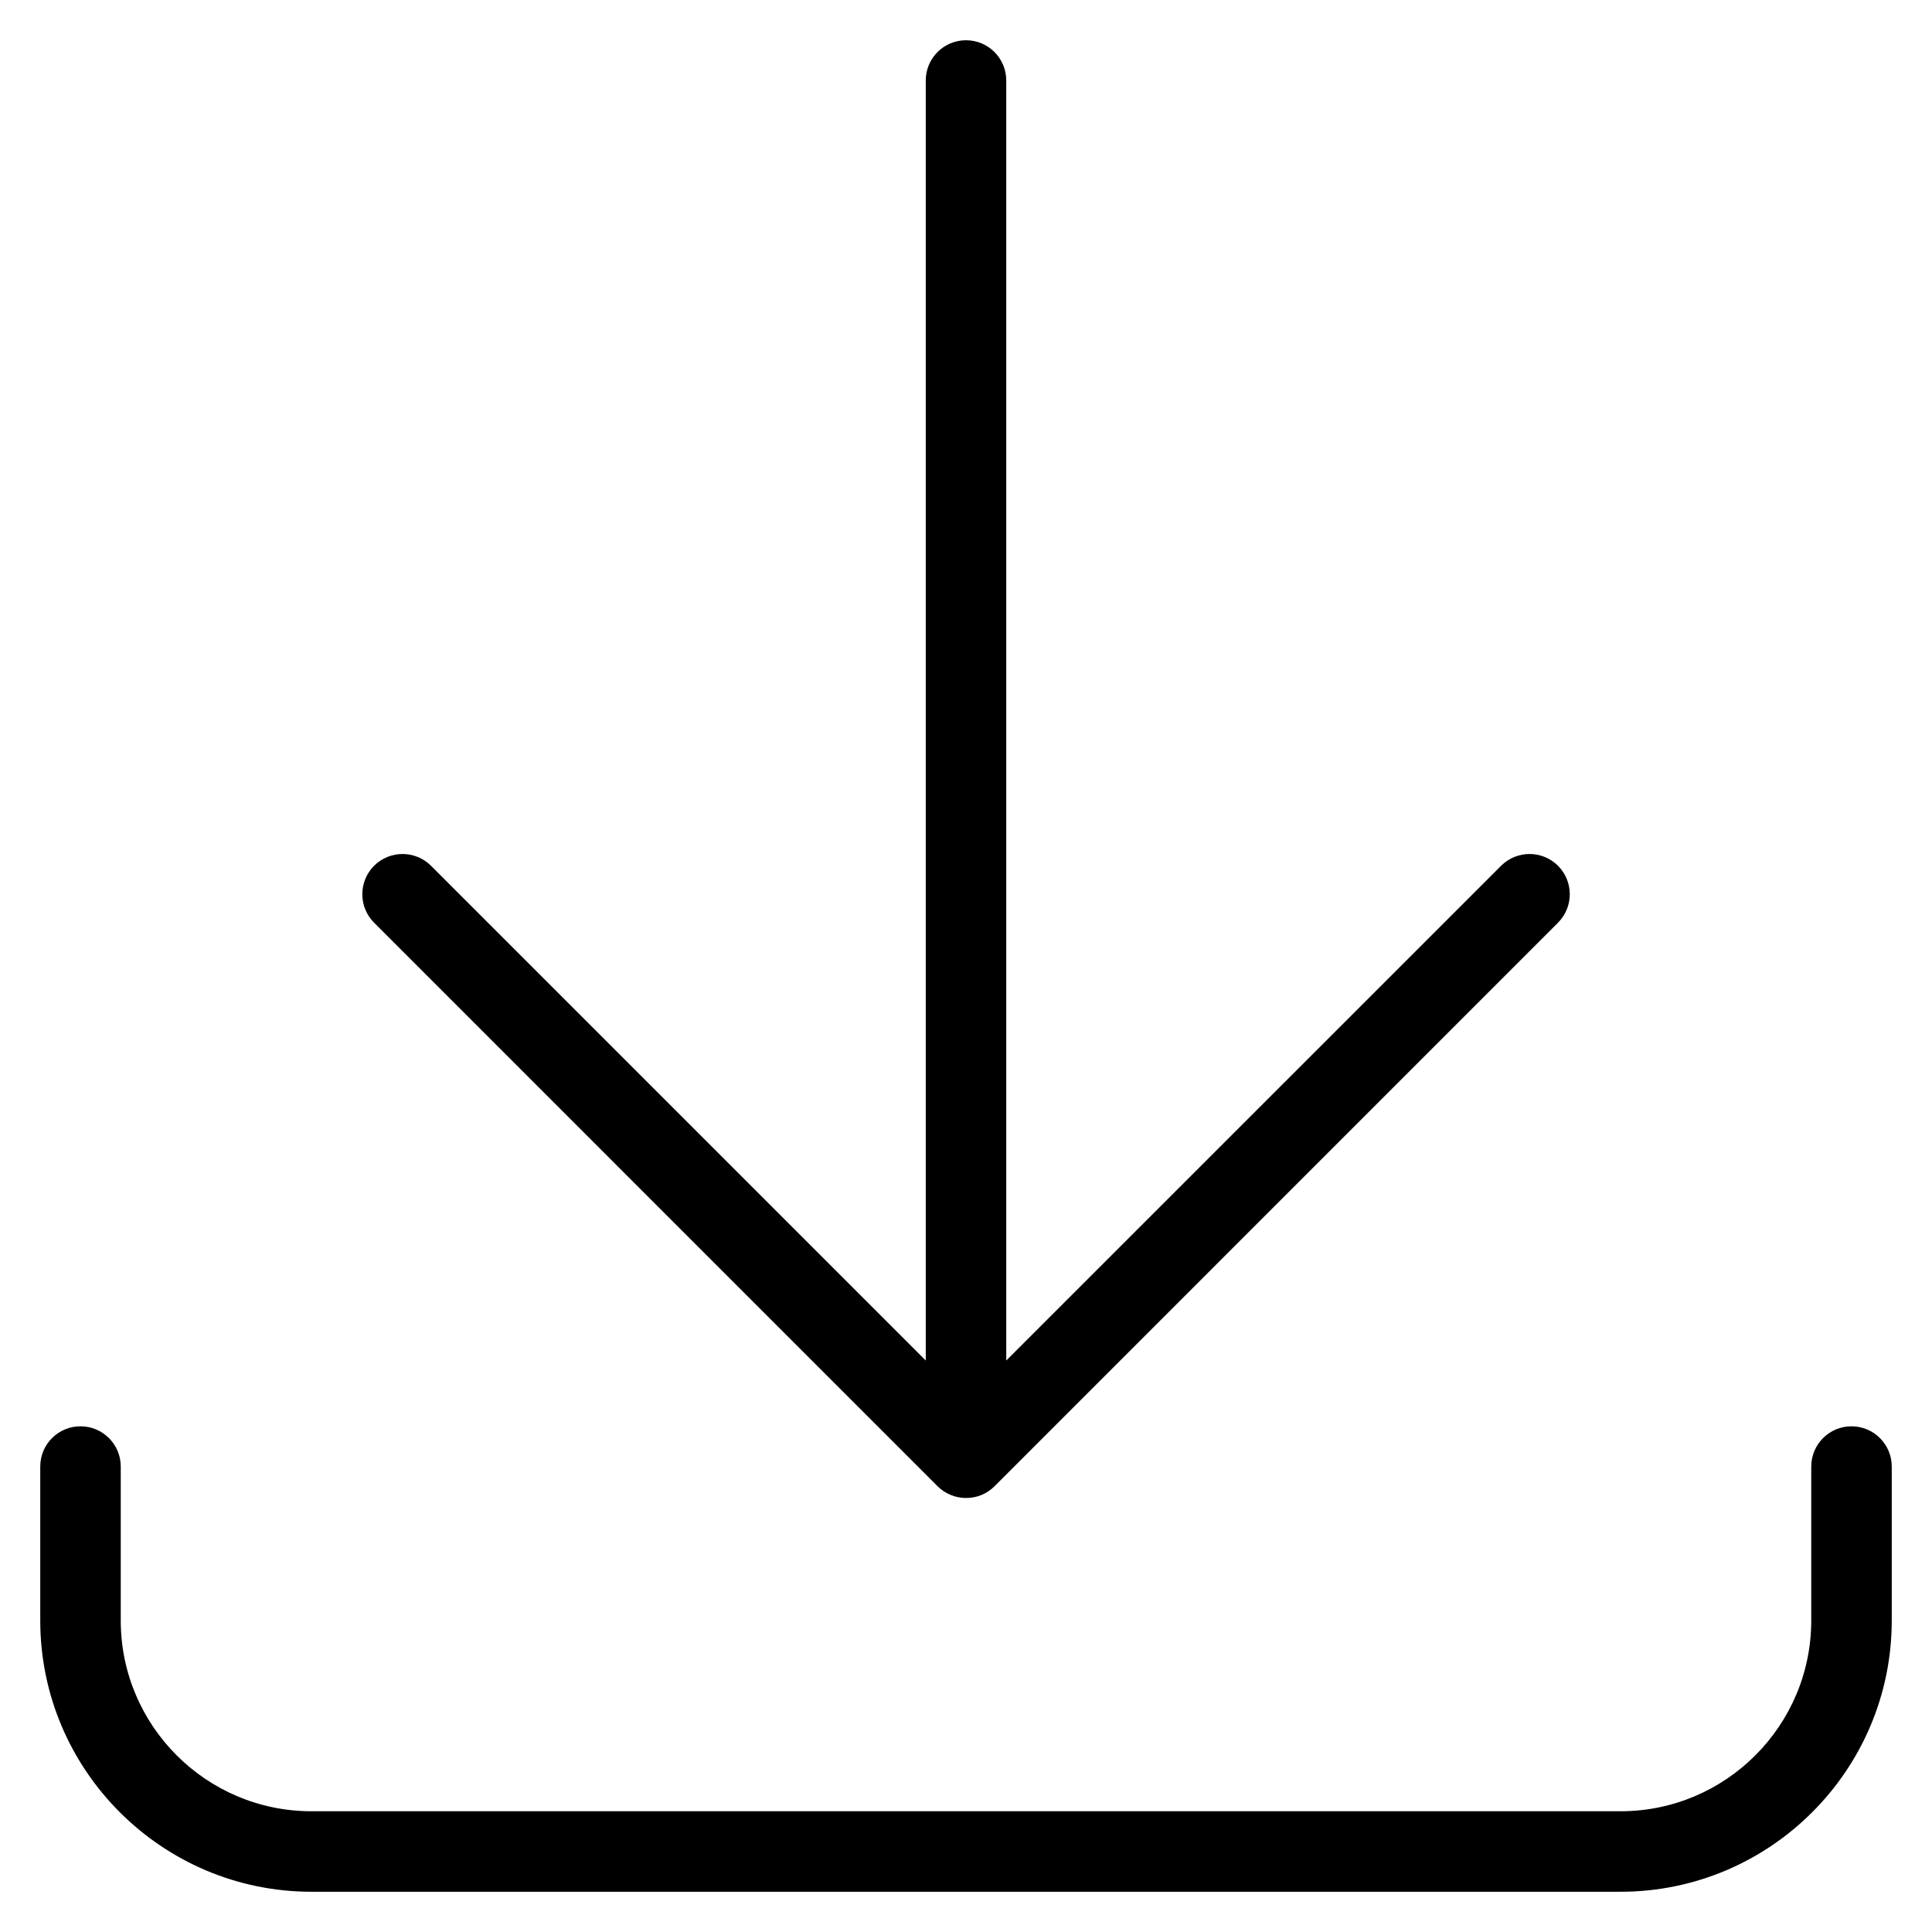 <!-- Generated by IcoMoon.io -->
<svg version="1.1" xmlns="http://www.w3.org/2000/svg" width="24" height="24" viewBox="0 0 24 24">
<title>download</title>
<path d="M3.869 23.5h16.262c1.857 0 3.369-1.511 3.369-3.369v-1.913c0-0.276-0.224-0.5-0.5-0.5s-0.5 0.224-0.5 0.5v1.913c0 1.306-1.062 2.369-2.369 2.369h-16.262c-1.307 0-2.369-1.063-2.369-2.369v-1.913c0-0.276-0.224-0.5-0.5-0.5s-0.5 0.223-0.5 0.5v1.913c0 1.858 1.512 3.369 3.369 3.369z"></path>
<path d="M12 0.5c-0.276 0-0.5 0.224-0.5 0.5v15.901l-6.146-6.146c-0.195-0.195-0.512-0.195-0.707 0s-0.195 0.512 0 0.707l6.999 7c0.19 0.19 0.509 0.201 0.709 0l6.999-7c0.195-0.195 0.195-0.512 0-0.707s-0.512-0.195-0.707 0l-6.147 6.146v-15.901c0-0.276-0.224-0.5-0.5-0.5z"></path>
</svg>
